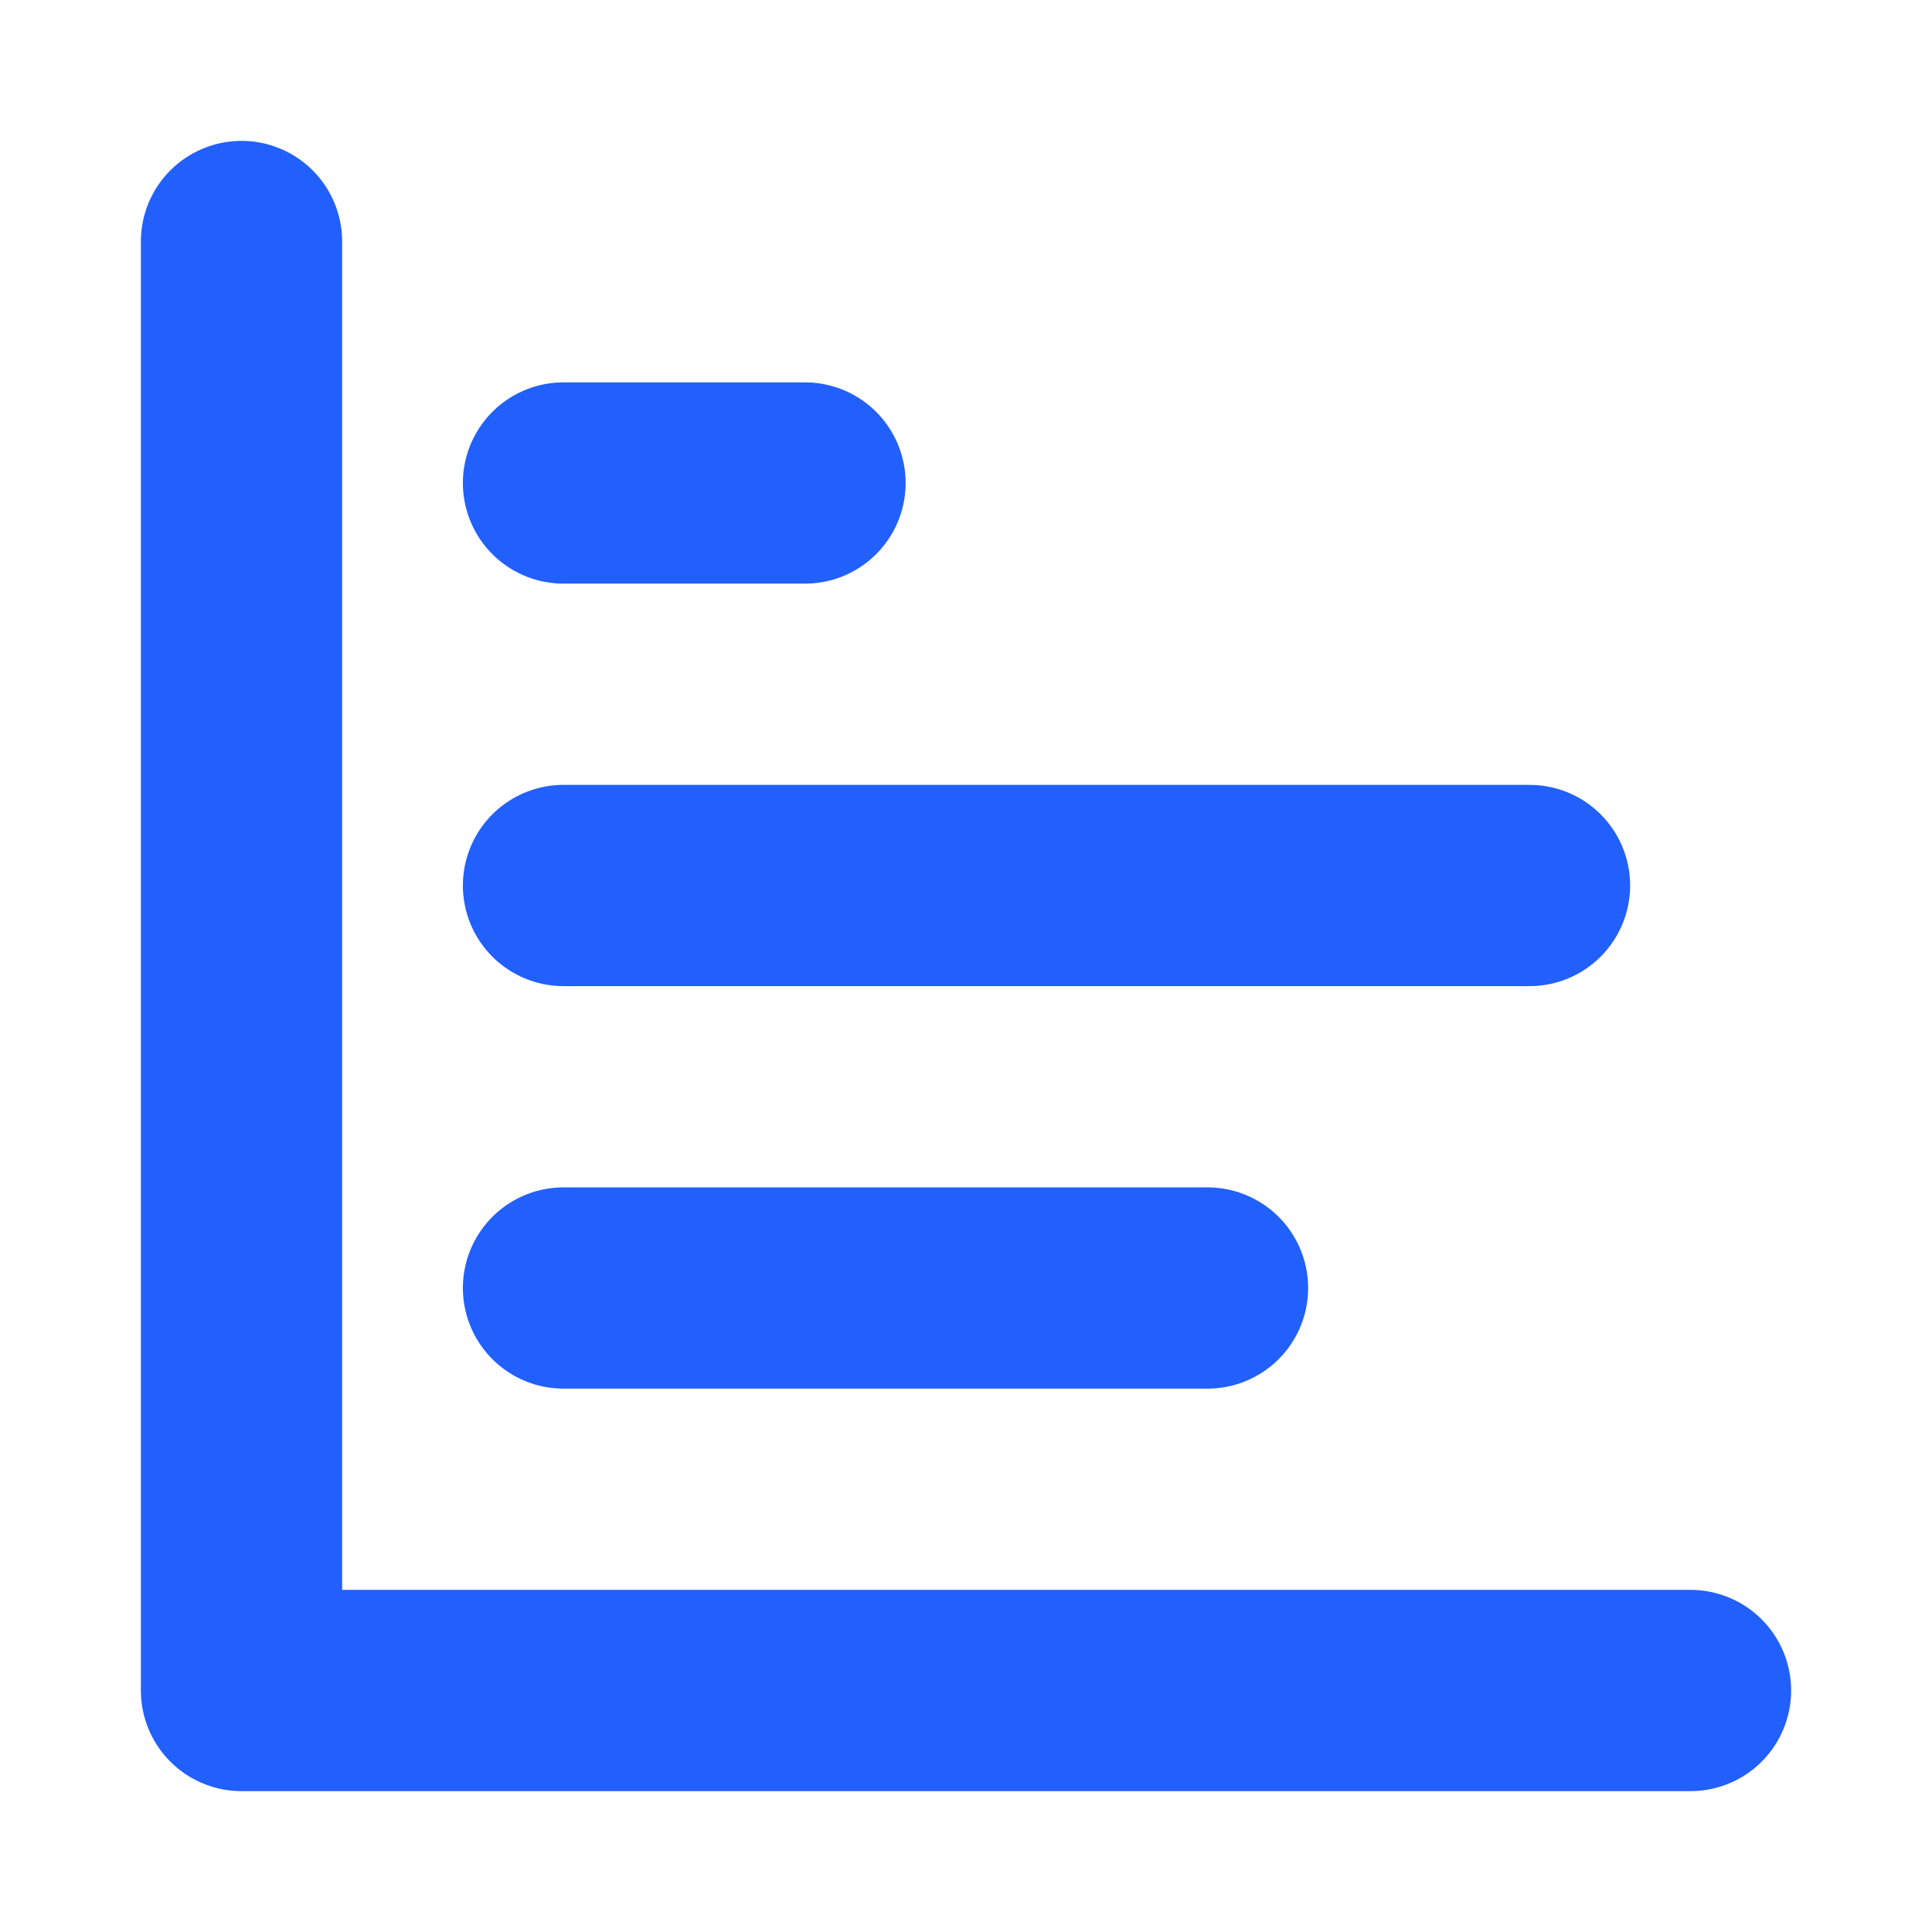 <svg xmlns="http://www.w3.org/2000/svg" width="64" height="64" viewBox="0 0 24 24" fill="none" stroke="#2160fd" stroke-width="2.5" stroke-linecap="round" stroke-linejoin="round"><path d="M3 3v18h18"></path><path d="M7 16h8"></path><path d="M7 11h12"></path><path d="M7 6h3"></path></svg>